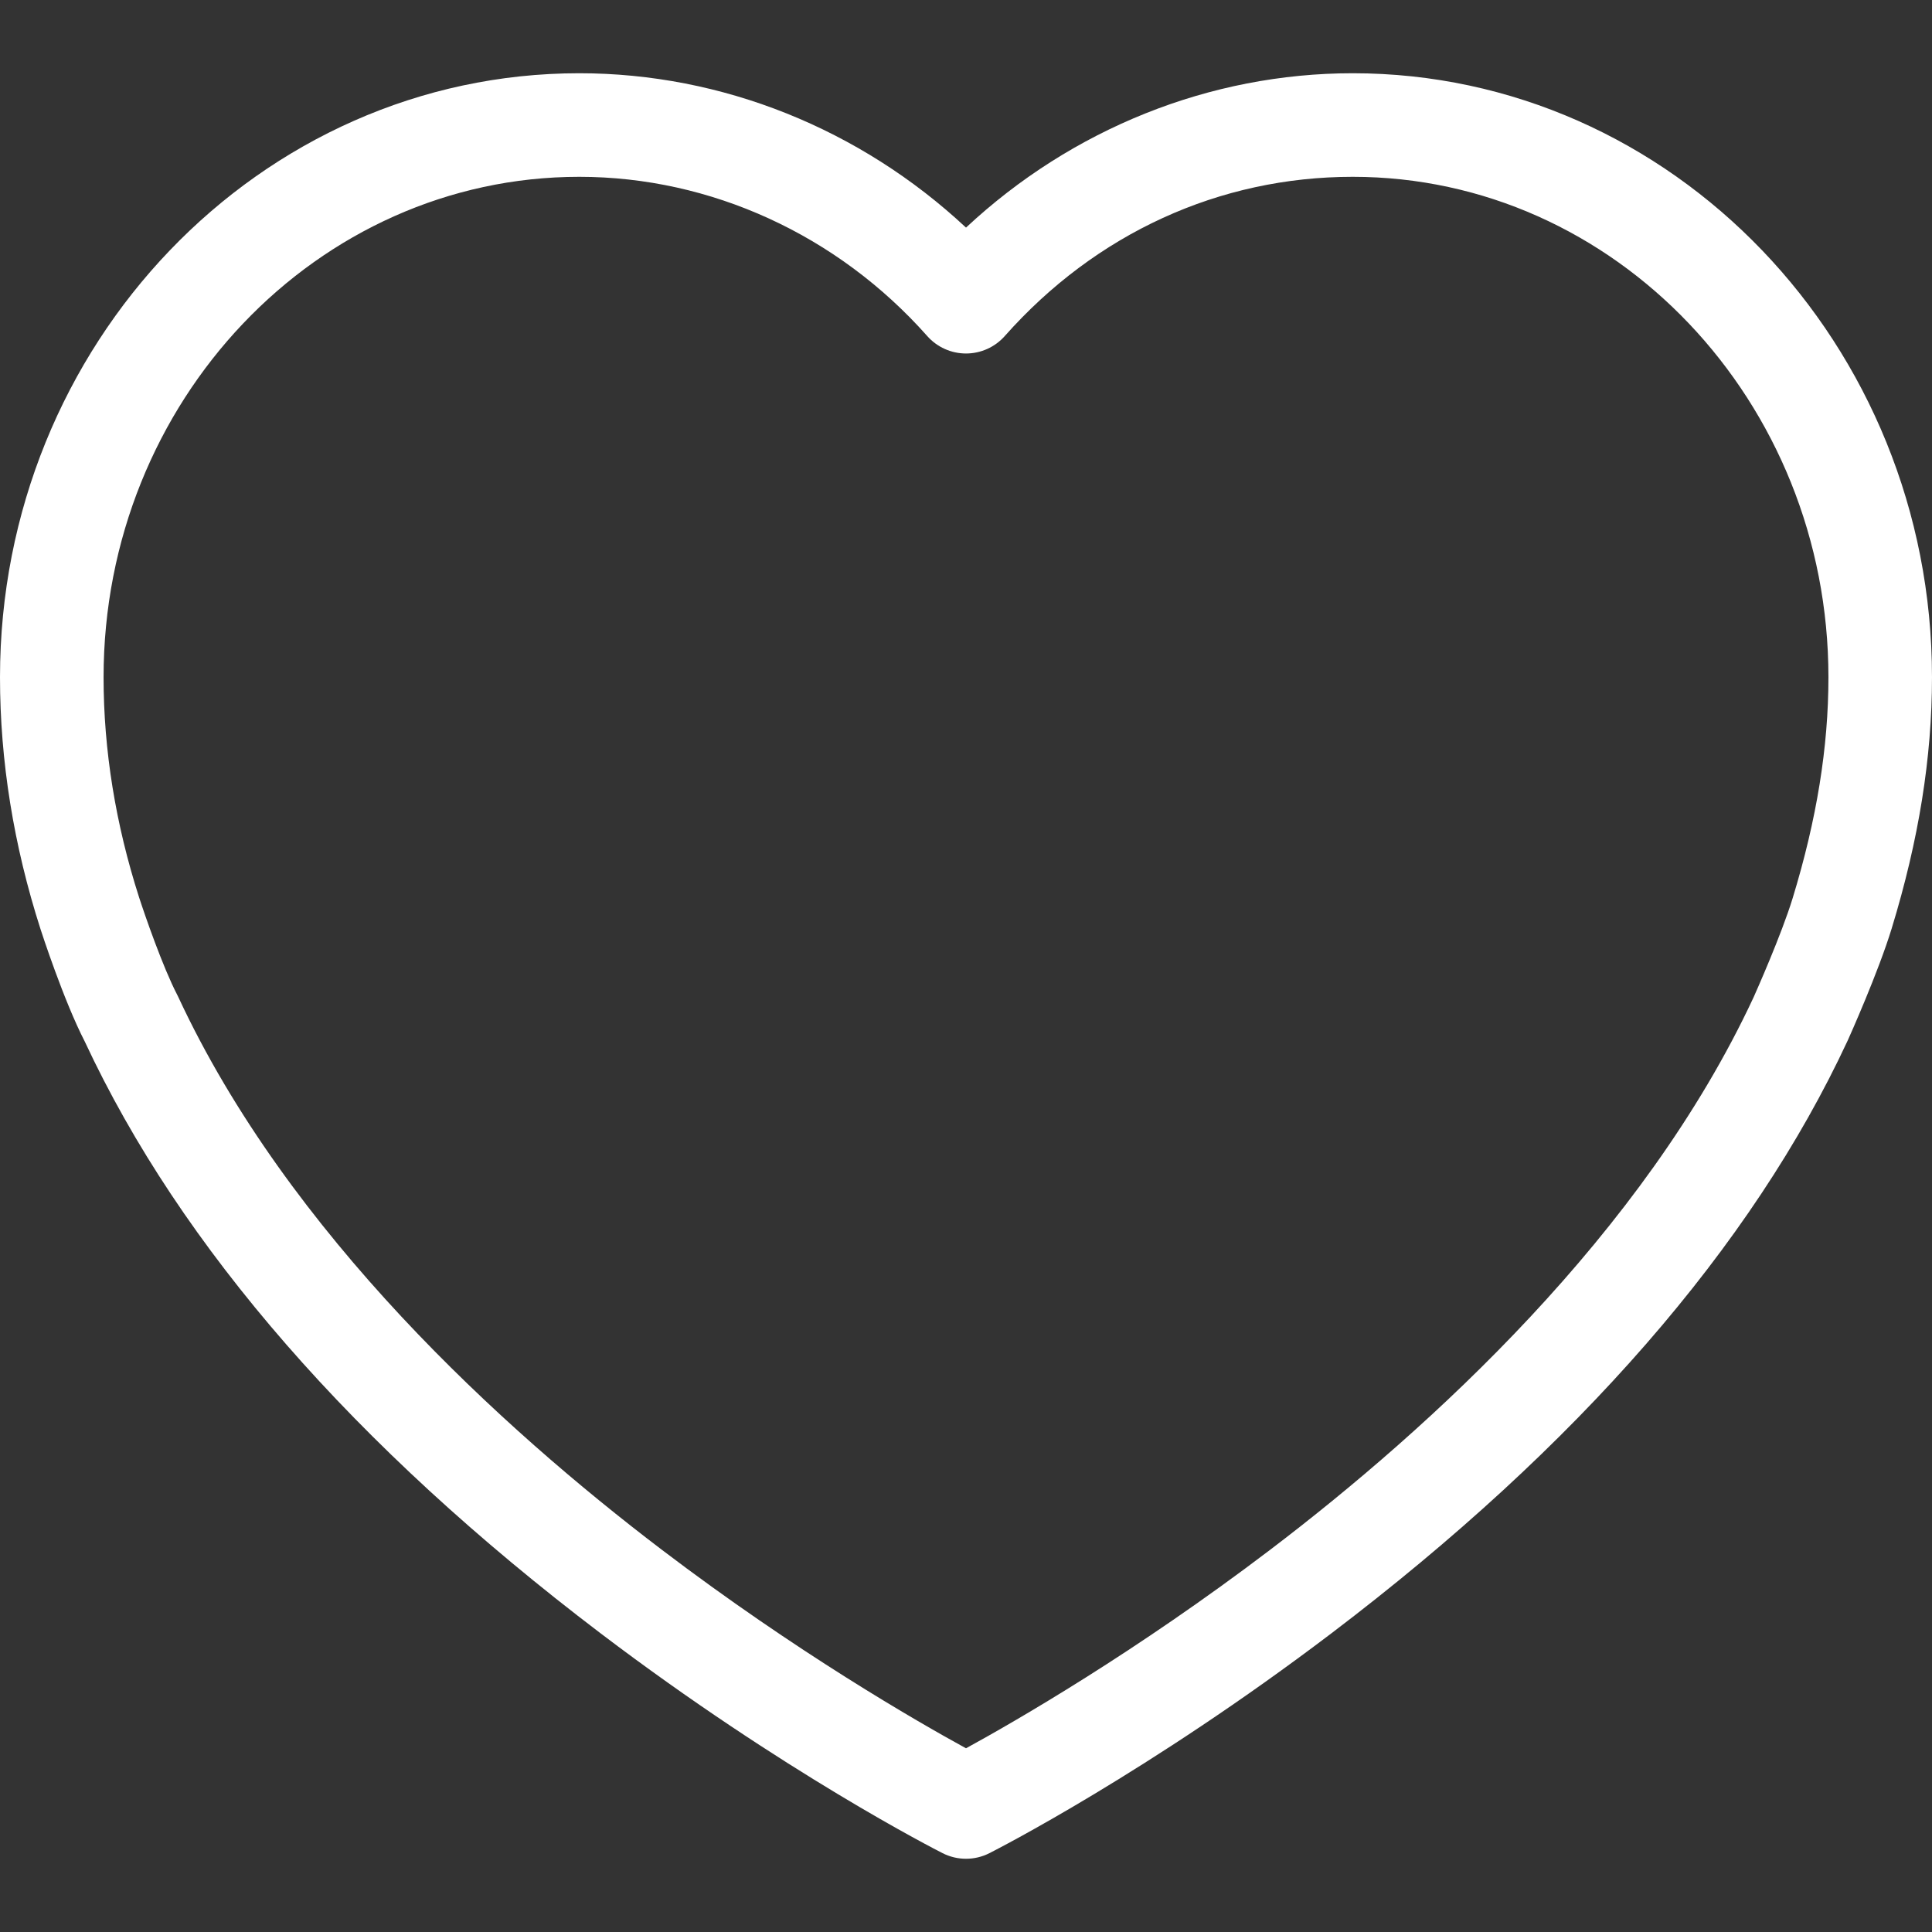 <?xml version="1.0" encoding="iso-8859-1"?>
<!-- Generator: Adobe Illustrator 16.0.0, SVG Export Plug-In . SVG Version: 6.00 Build 0)  -->
<!DOCTYPE svg PUBLIC "-//W3C//DTD SVG 1.1//EN" "http://www.w3.org/Graphics/SVG/1.1/DTD/svg11.dtd">
<svg xmlns="http://www.w3.org/2000/svg" xmlns:xlink="http://www.w3.org/1999/xlink" version="1.1" id="Capa_1" x="0px" y="0px" width="512px" height="512px" viewBox="0 0 466.343 466.343" style="enable-background:new 0 0 466.343 466.343;" xml:space="preserve">
<rect x="0" y="0" width="466.343" height="466.343" fill="#333333" stroke="none"/>
<g>
	<path d="M326.516,17.678c-34.475,0-67.824,13.439-93.344,37.259c-25.518-23.819-58.867-37.259-93.344-37.259   C62.726,17.678,0,83.079,0,163.468c0,20.168,3.292,40.63,9.789,60.833c0.228,0.706,5.587,17.221,10.669,27.096   c23.149,49.651,65.046,97.717,124.537,142.87c44.059,33.44,80.979,52.266,82.53,53.049c1.775,0.899,3.711,1.35,5.647,1.35   c1.936,0,3.872-0.449,5.646-1.35c1.551-0.783,38.471-19.607,82.529-53.049c59.586-45.226,101.524-93.376,124.649-143.112   c0.021-0.045,0.043-0.092,0.063-0.139c0.296-0.656,7.287-16.224,10.554-26.905c6.547-21.417,9.729-41.253,9.729-60.644   C466.344,83.079,403.617,17.678,326.516,17.678z M432.707,216.802c-2.703,8.841-8.919,22.784-9.411,23.884   c-26.589,57.131-78.121,104.062-116.676,133.375c-32.541,24.739-61.597,41.454-73.448,47.938   c-11.852-6.484-40.907-23.199-73.448-47.938c-38.571-29.326-90.129-76.283-116.709-133.445c-0.078-0.168-0.16-0.334-0.246-0.5   c-3.445-6.621-7.804-19.211-9.186-23.484C27.887,198.921,25,181.035,25,163.469c0-66.604,51.512-120.79,114.828-120.79   c31.721,0,62.334,14.011,83.99,38.44c2.373,2.676,5.777,4.208,9.354,4.208l0,0c3.576,0,6.98-1.532,9.354-4.208   c21.978-24.789,51.806-38.44,83.99-38.44c63.316,0,114.828,54.187,114.828,120.79C441.344,180.344,438.519,197.79,432.707,216.802z   " fill="#FFFFFF"/>
</g>
<g>
</g>
<g>
</g>
<g>
</g>
<g>
</g>
<g>
</g>
<g>
</g>
<g>
</g>
<g>
</g>
<g>
</g>
<g>
</g>
<g>
</g>
<g>
</g>
<g>
</g>
<g>
</g>
<g>
</g>
</svg>
